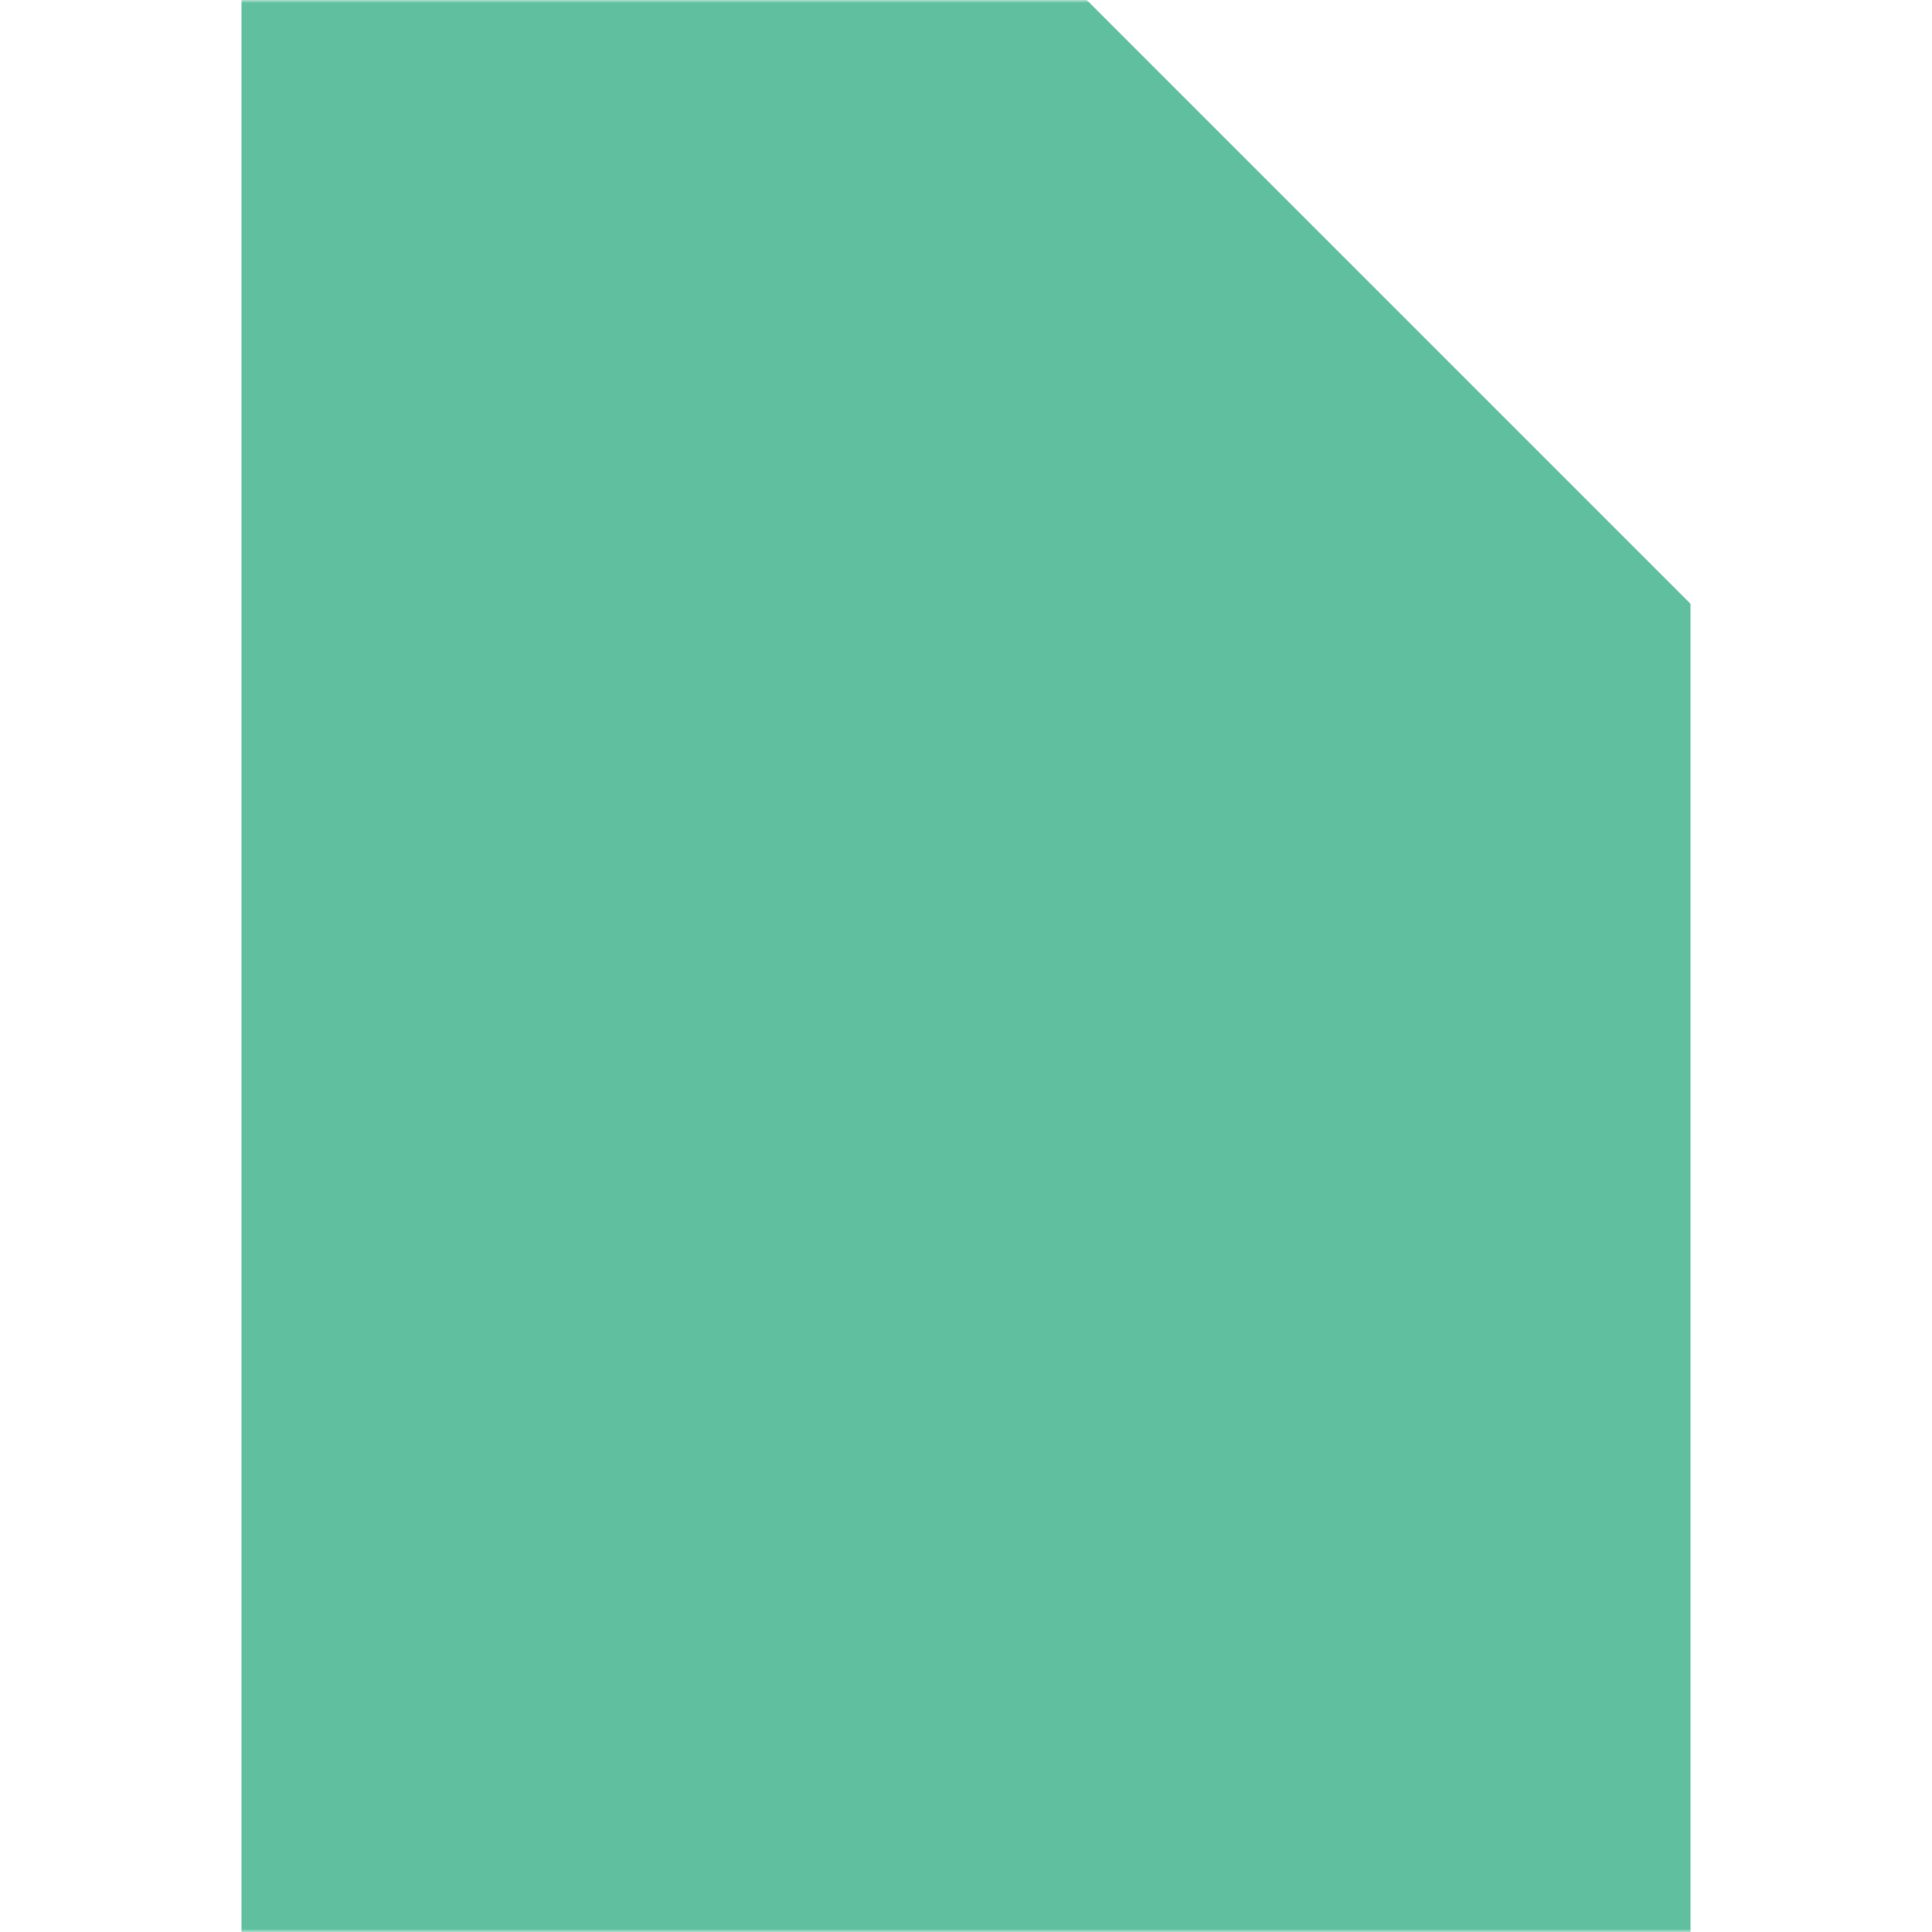 <svg xmlns="http://www.w3.org/2000/svg" width="320" height="320"><defs><mask id="a"><path fill="#fff" d="M0 0h320v320H0z"/><path d="M180 40v60h60z"/><g fill="none" stroke="#000" stroke-width="20"><path d="M90 150h140v80H90z"/><path d="M90 190h140v80H90zm70-30v100"/></g></mask></defs><path fill="#5fbf9f" mask="url(#a)" d="M40 0v320h240V100L180 0z"/></svg>